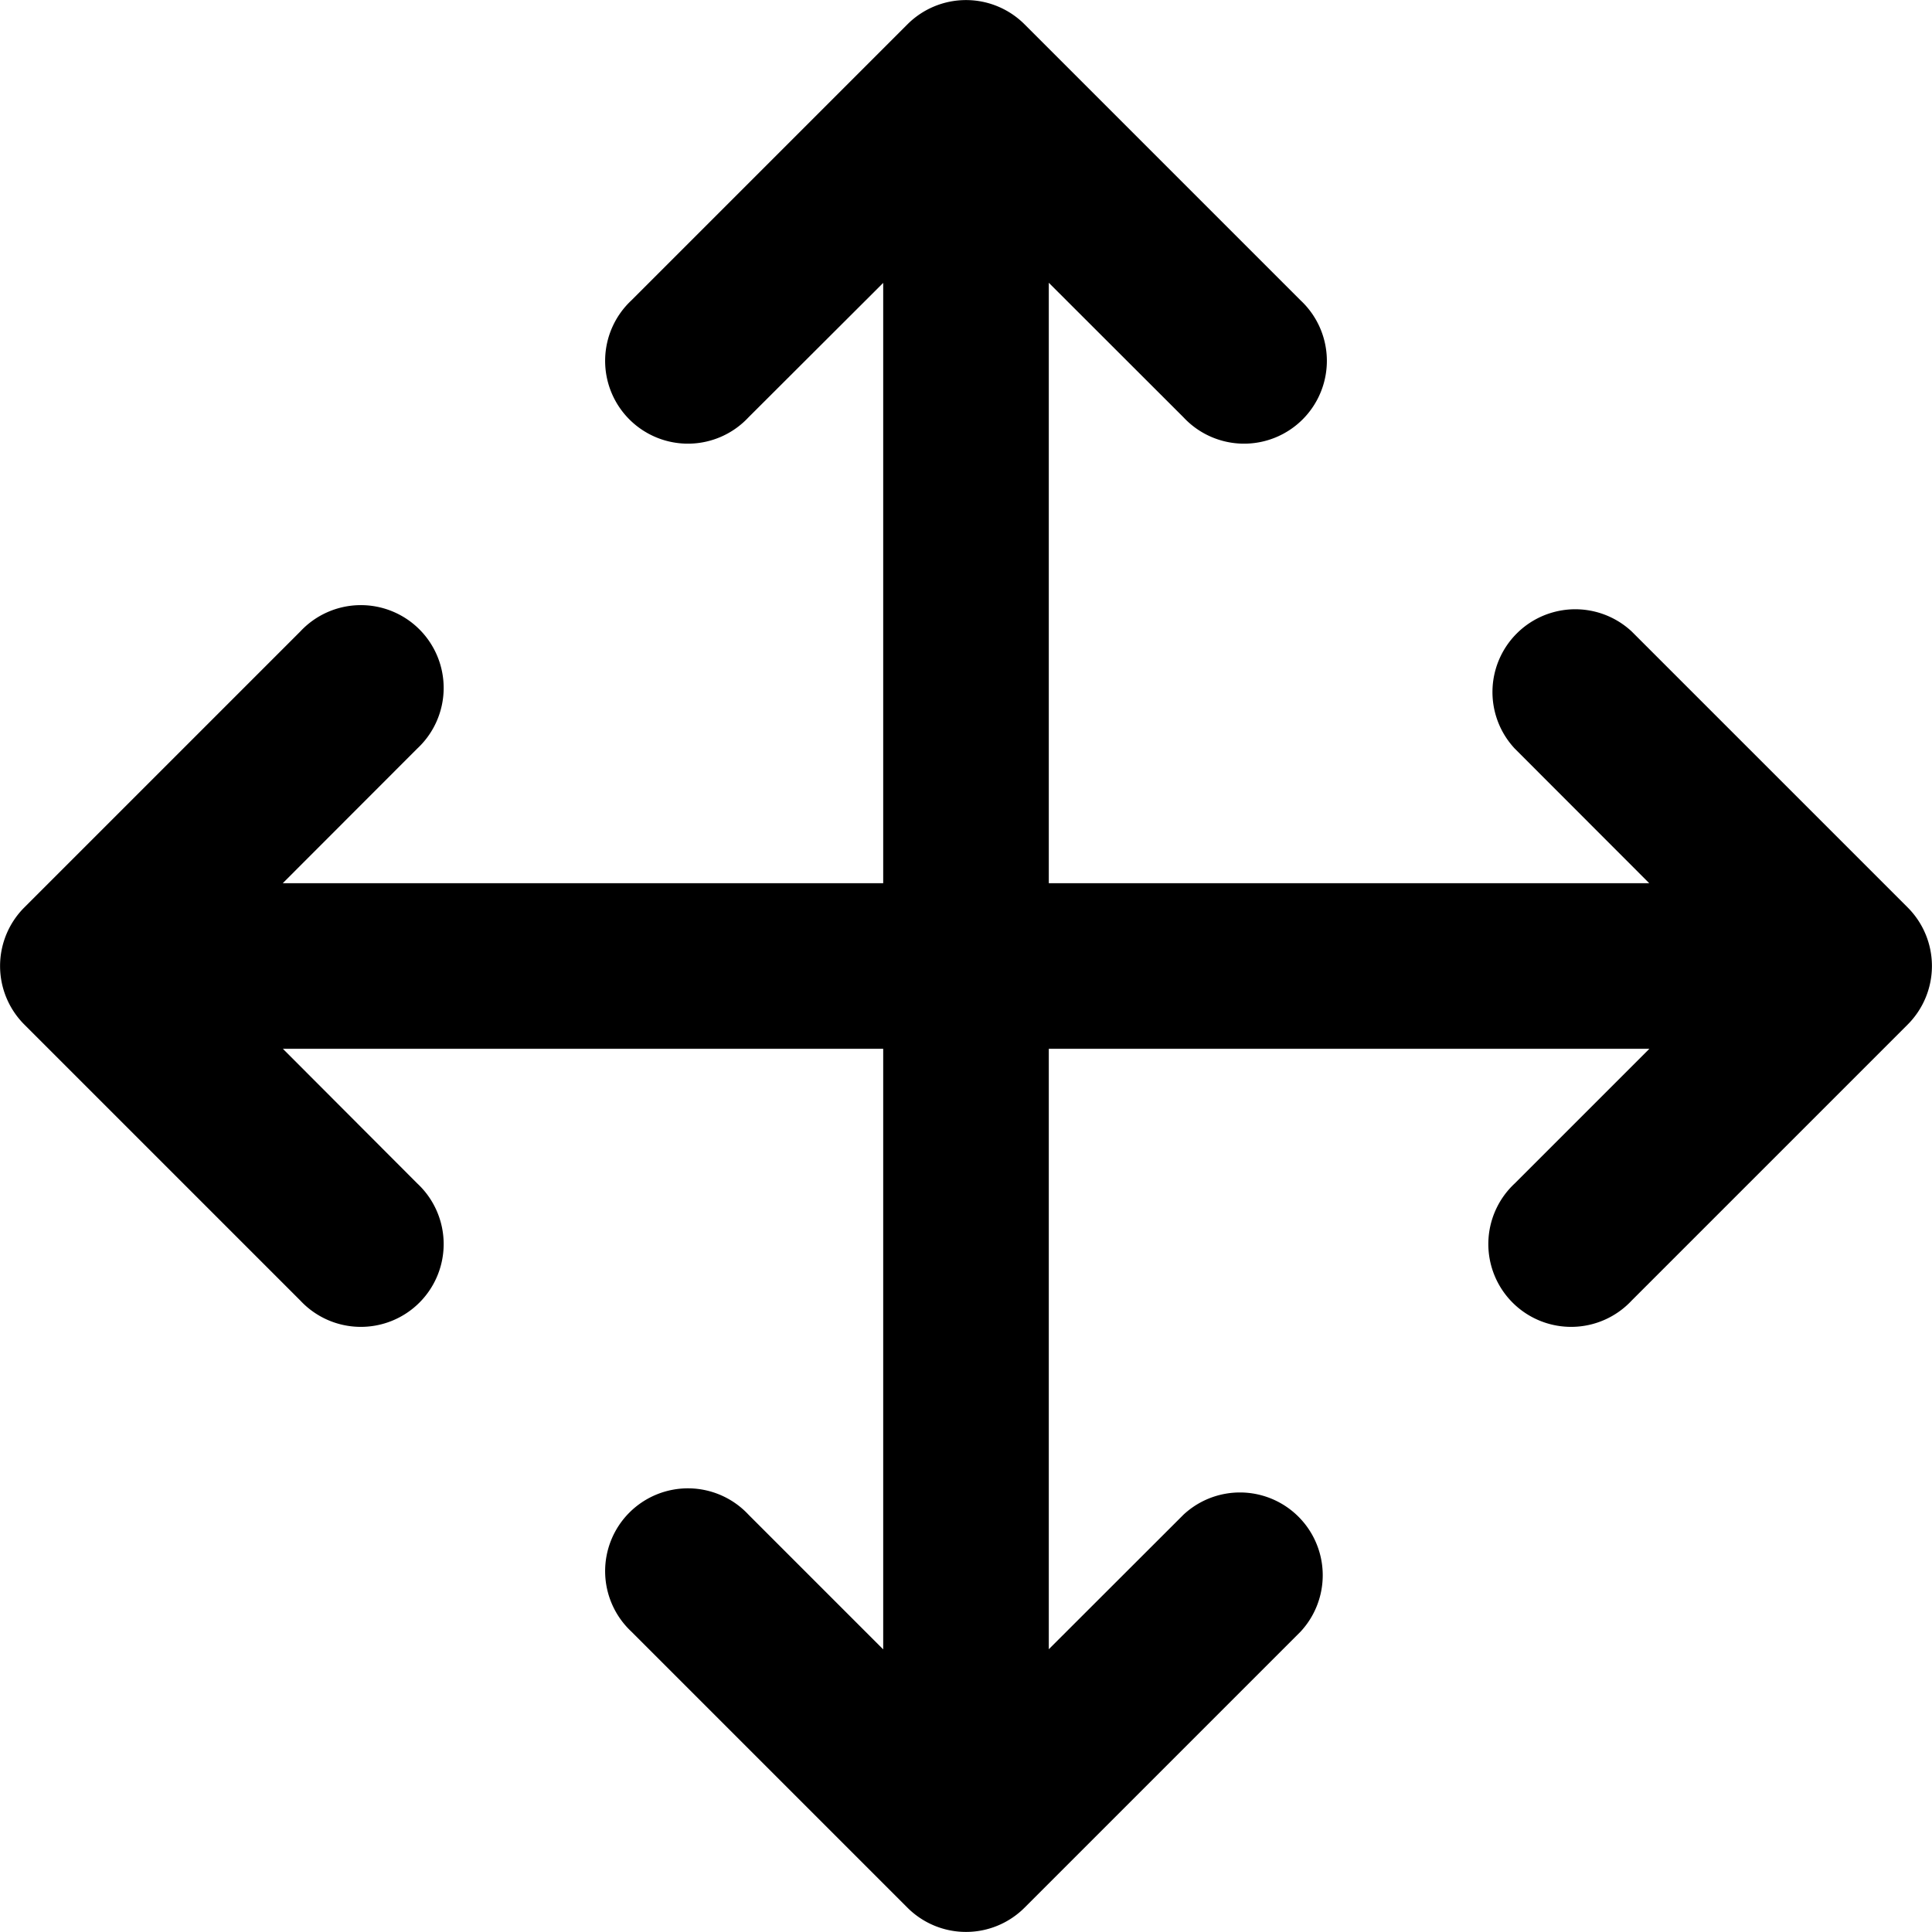 <svg xmlns="http://www.w3.org/2000/svg" viewBox="0 0 14 14"><g clip-path="url(#a)"><path d="M7.424.176a.6.6 0 0 0-.848 0l-2 2a.6.6 0 1 0 .848.848L6.4 2.05V6.4H2.049l.975-.976a.6.6 0 1 0-.848-.848l-2 2a.6.6 0 0 0 0 .848l2 2a.6.6 0 1 0 .848-.848L2.05 7.6H6.4v4.352l-.976-.976a.6.6 0 1 0-.848.848l2 2a.6.6 0 0 0 .848 0l2-2a.6.6 0 0 0-.848-.848l-.976.975V7.6h4.352l-.976.976a.6.6 0 1 0 .848.848l2-2a.6.6 0 0 0 0-.848l-2-2a.6.6 0 0 0-.848.848l.975.976H7.6V2.049l.976.975a.6.6 0 1 0 .848-.848z"/></g><defs><clipPath id="a"><path d="M0 0h14v14H0z"/></clipPath></defs></svg>